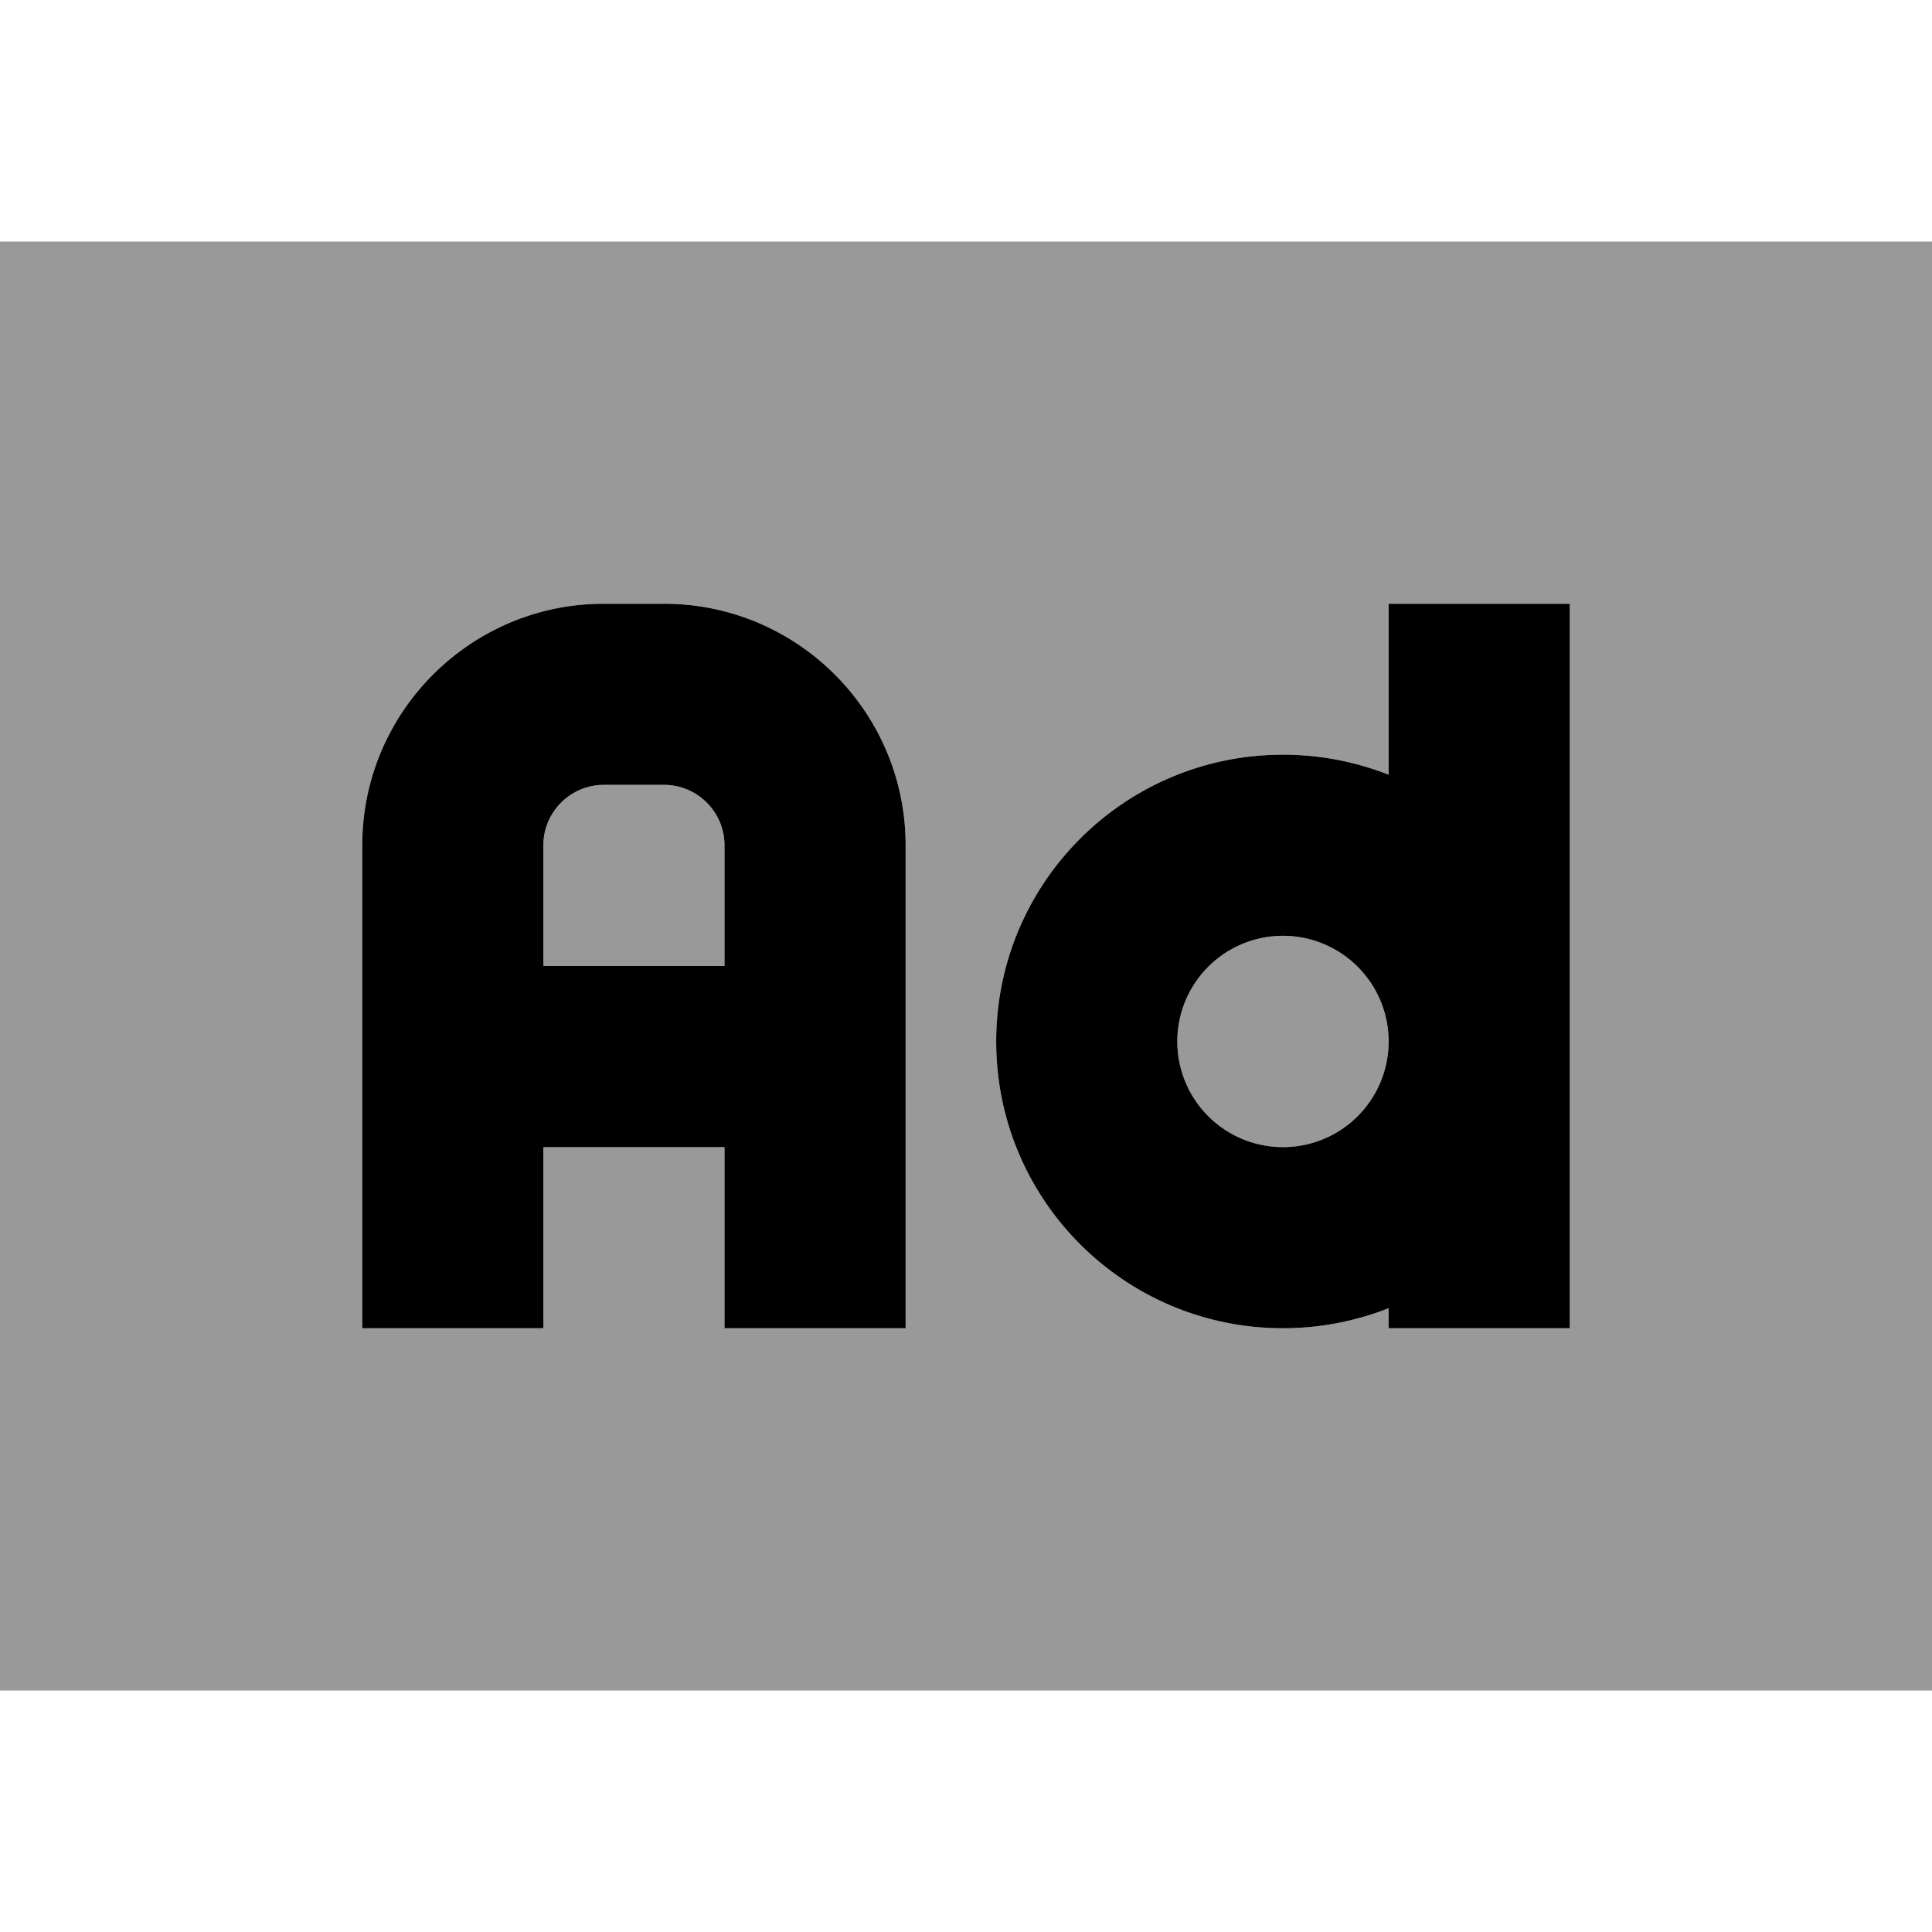 <svg fill="currentColor" xmlns="http://www.w3.org/2000/svg" viewBox="0 0 512 512"><!--! Font Awesome Pro 7.1.0 by @fontawesome - https://fontawesome.com License - https://fontawesome.com/license (Commercial License) Copyright 2025 Fonticons, Inc. --><path opacity=".4" fill="currentColor" d="M0 64l0 384 512 0 0-384-512 0zM96 224c0-35.3 28.7-64 64-64l16 0c35.3 0 64 28.7 64 64l0 128-48 0 0-48-48 0 0 48-48 0 0-128zm48 0l0 32 48 0 0-32c0-8.8-7.2-16-16-16l-16 0c-8.8 0-16 7.2-16 16zm120 52c0-42 34-76 76-76 9.9 0 19.3 1.9 28 5.3l0-45.3 48 0 0 192-48 0 0-5.3c-8.7 3.4-18.1 5.3-28 5.3-42 0-76-34-76-76zm48 0a28 28 0 1 0 56 0 28 28 0 1 0 -56 0z"/><path fill="currentColor" d="M160 208c-8.8 0-16 7.2-16 16l0 32 48 0 0-32c0-8.8-7.2-16-16-16l-16 0zm32 96l-48 0 0 48-48 0 0-128c0-35.3 28.7-64 64-64l16 0c35.3 0 64 28.7 64 64l0 128-48 0 0-48zM416 160l0 192-48 0 0-5.3c-8.7 3.4-18.1 5.3-28 5.3-42 0-76-34-76-76s34-76 76-76c9.9 0 19.3 1.9 28 5.3l0-45.3 48 0zM368 276a28 28 0 1 0 -56 0 28 28 0 1 0 56 0z"/></svg>